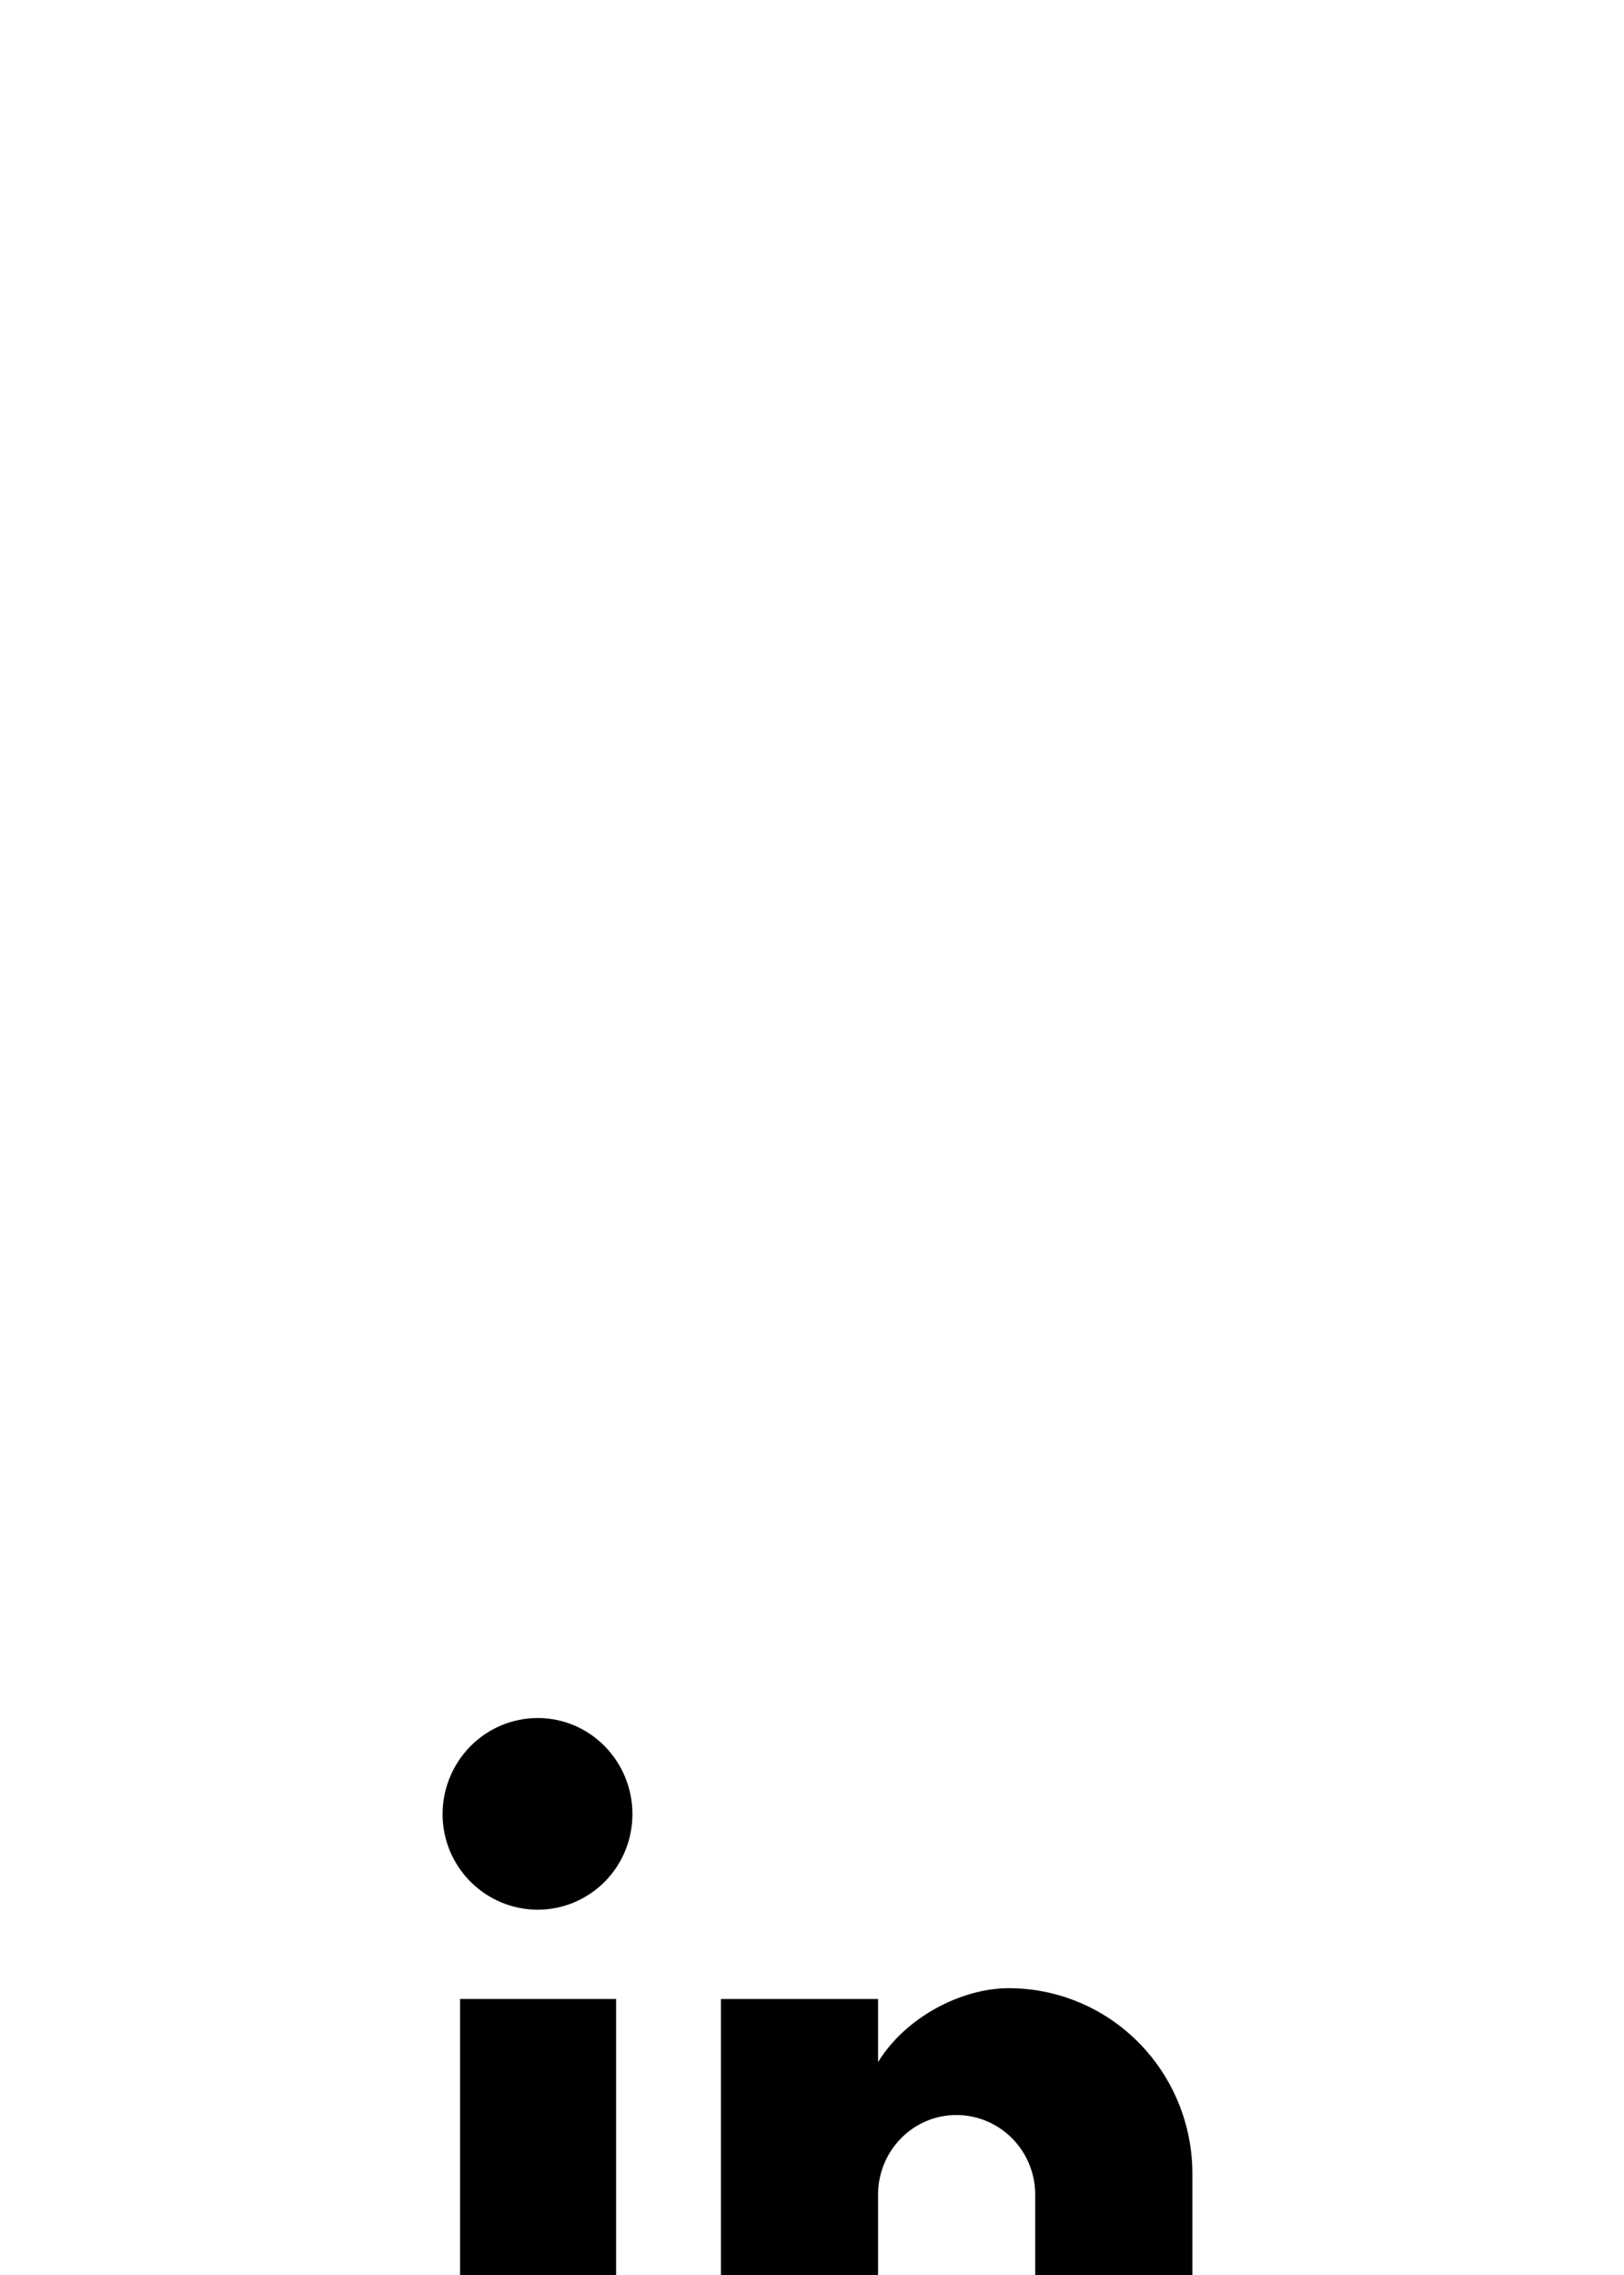 <svg width="40" height="56" viewBox="0 0 40 56" fill="none" xmlns="http://www.w3.org/2000/svg">
<g id="mdi:linkedin" filter="url(#filter0_dddd_70_71)">
<g id="Vector">
<path d="M30.063 4.464C30.799 4.464 31.504 4.759 32.025 5.284C32.545 5.809 32.838 6.522 32.838 7.264V26.864C32.838 27.607 32.545 28.319 32.025 28.844C31.504 29.369 30.799 29.664 30.063 29.664H10.638C9.902 29.664 9.196 29.369 8.675 28.844C8.155 28.319 7.863 27.607 7.863 26.864V7.264C7.863 6.522 8.155 5.809 8.675 5.284C9.196 4.759 9.902 4.464 10.638 4.464H30.063Z" fill="white"/>
<path d="M29.369 18.744V26.164H25.498V19.262C25.498 18.742 25.293 18.244 24.929 17.876C24.565 17.509 24.071 17.302 23.555 17.302C22.487 17.302 21.627 18.184 21.627 19.262V26.164H17.756V14.446H21.627V16C22.293 14.908 23.666 14.18 24.846 14.18C26.046 14.18 27.196 14.661 28.044 15.517C28.892 16.373 29.369 17.534 29.369 18.744Z" fill="black"/>
<path d="M14.895 11.559C14.457 12 13.864 12.248 13.246 12.248C11.956 12.248 10.901 11.198 10.901 9.896C10.901 9.269 11.149 8.667 11.588 8.223C12.028 7.779 12.624 7.53 13.246 7.53C14.537 7.53 15.577 8.594 15.577 9.896C15.577 10.52 15.332 11.118 14.895 11.559Z" fill="black"/>
<path d="M15.175 14.446V26.164H11.332V14.446H15.175Z" fill="black"/>
</g>
</g>
<defs>
<filter id="filter0_dddd_70_71" x="-3.252" y="-0.894" width="47.203" height="60.248" filterUnits="userSpaceOnUse" color-interpolation-filters="sRGB">
<feFlood flood-opacity="0" result="BackgroundImageFix"/>
<feColorMatrix in="SourceAlpha" type="matrix" values="0 0 0 0 0 0 0 0 0 0 0 0 0 0 0 0 0 0 127 0" result="hardAlpha"/>
<feOffset dy="1.159"/>
<feGaussianBlur stdDeviation="1.159"/>
<feColorMatrix type="matrix" values="0 0 0 0 0 0 0 0 0 0 0 0 0 0 0 0 0 0 0.1 0"/>
<feBlend mode="normal" in2="BackgroundImageFix" result="effect1_dropShadow_70_71"/>
<feColorMatrix in="SourceAlpha" type="matrix" values="0 0 0 0 0 0 0 0 0 0 0 0 0 0 0 0 0 0 127 0" result="hardAlpha"/>
<feOffset dy="4.635"/>
<feGaussianBlur stdDeviation="2.317"/>
<feColorMatrix type="matrix" values="0 0 0 0 0 0 0 0 0 0 0 0 0 0 0 0 0 0 0.09 0"/>
<feBlend mode="normal" in2="effect1_dropShadow_70_71" result="effect2_dropShadow_70_71"/>
<feColorMatrix in="SourceAlpha" type="matrix" values="0 0 0 0 0 0 0 0 0 0 0 0 0 0 0 0 0 0 127 0" result="hardAlpha"/>
<feOffset dy="10.428"/>
<feGaussianBlur stdDeviation="2.897"/>
<feColorMatrix type="matrix" values="0 0 0 0 0 0 0 0 0 0 0 0 0 0 0 0 0 0 0.05 0"/>
<feBlend mode="normal" in2="effect2_dropShadow_70_71" result="effect3_dropShadow_70_71"/>
<feColorMatrix in="SourceAlpha" type="matrix" values="0 0 0 0 0 0 0 0 0 0 0 0 0 0 0 0 0 0 127 0" result="hardAlpha"/>
<feOffset dy="18.538"/>
<feGaussianBlur stdDeviation="3.476"/>
<feColorMatrix type="matrix" values="0 0 0 0 0 0 0 0 0 0 0 0 0 0 0 0 0 0 0.01 0"/>
<feBlend mode="normal" in2="effect3_dropShadow_70_71" result="effect4_dropShadow_70_71"/>
<feBlend mode="normal" in="SourceGraphic" in2="effect4_dropShadow_70_71" result="shape"/>
</filter>
</defs>
</svg>
